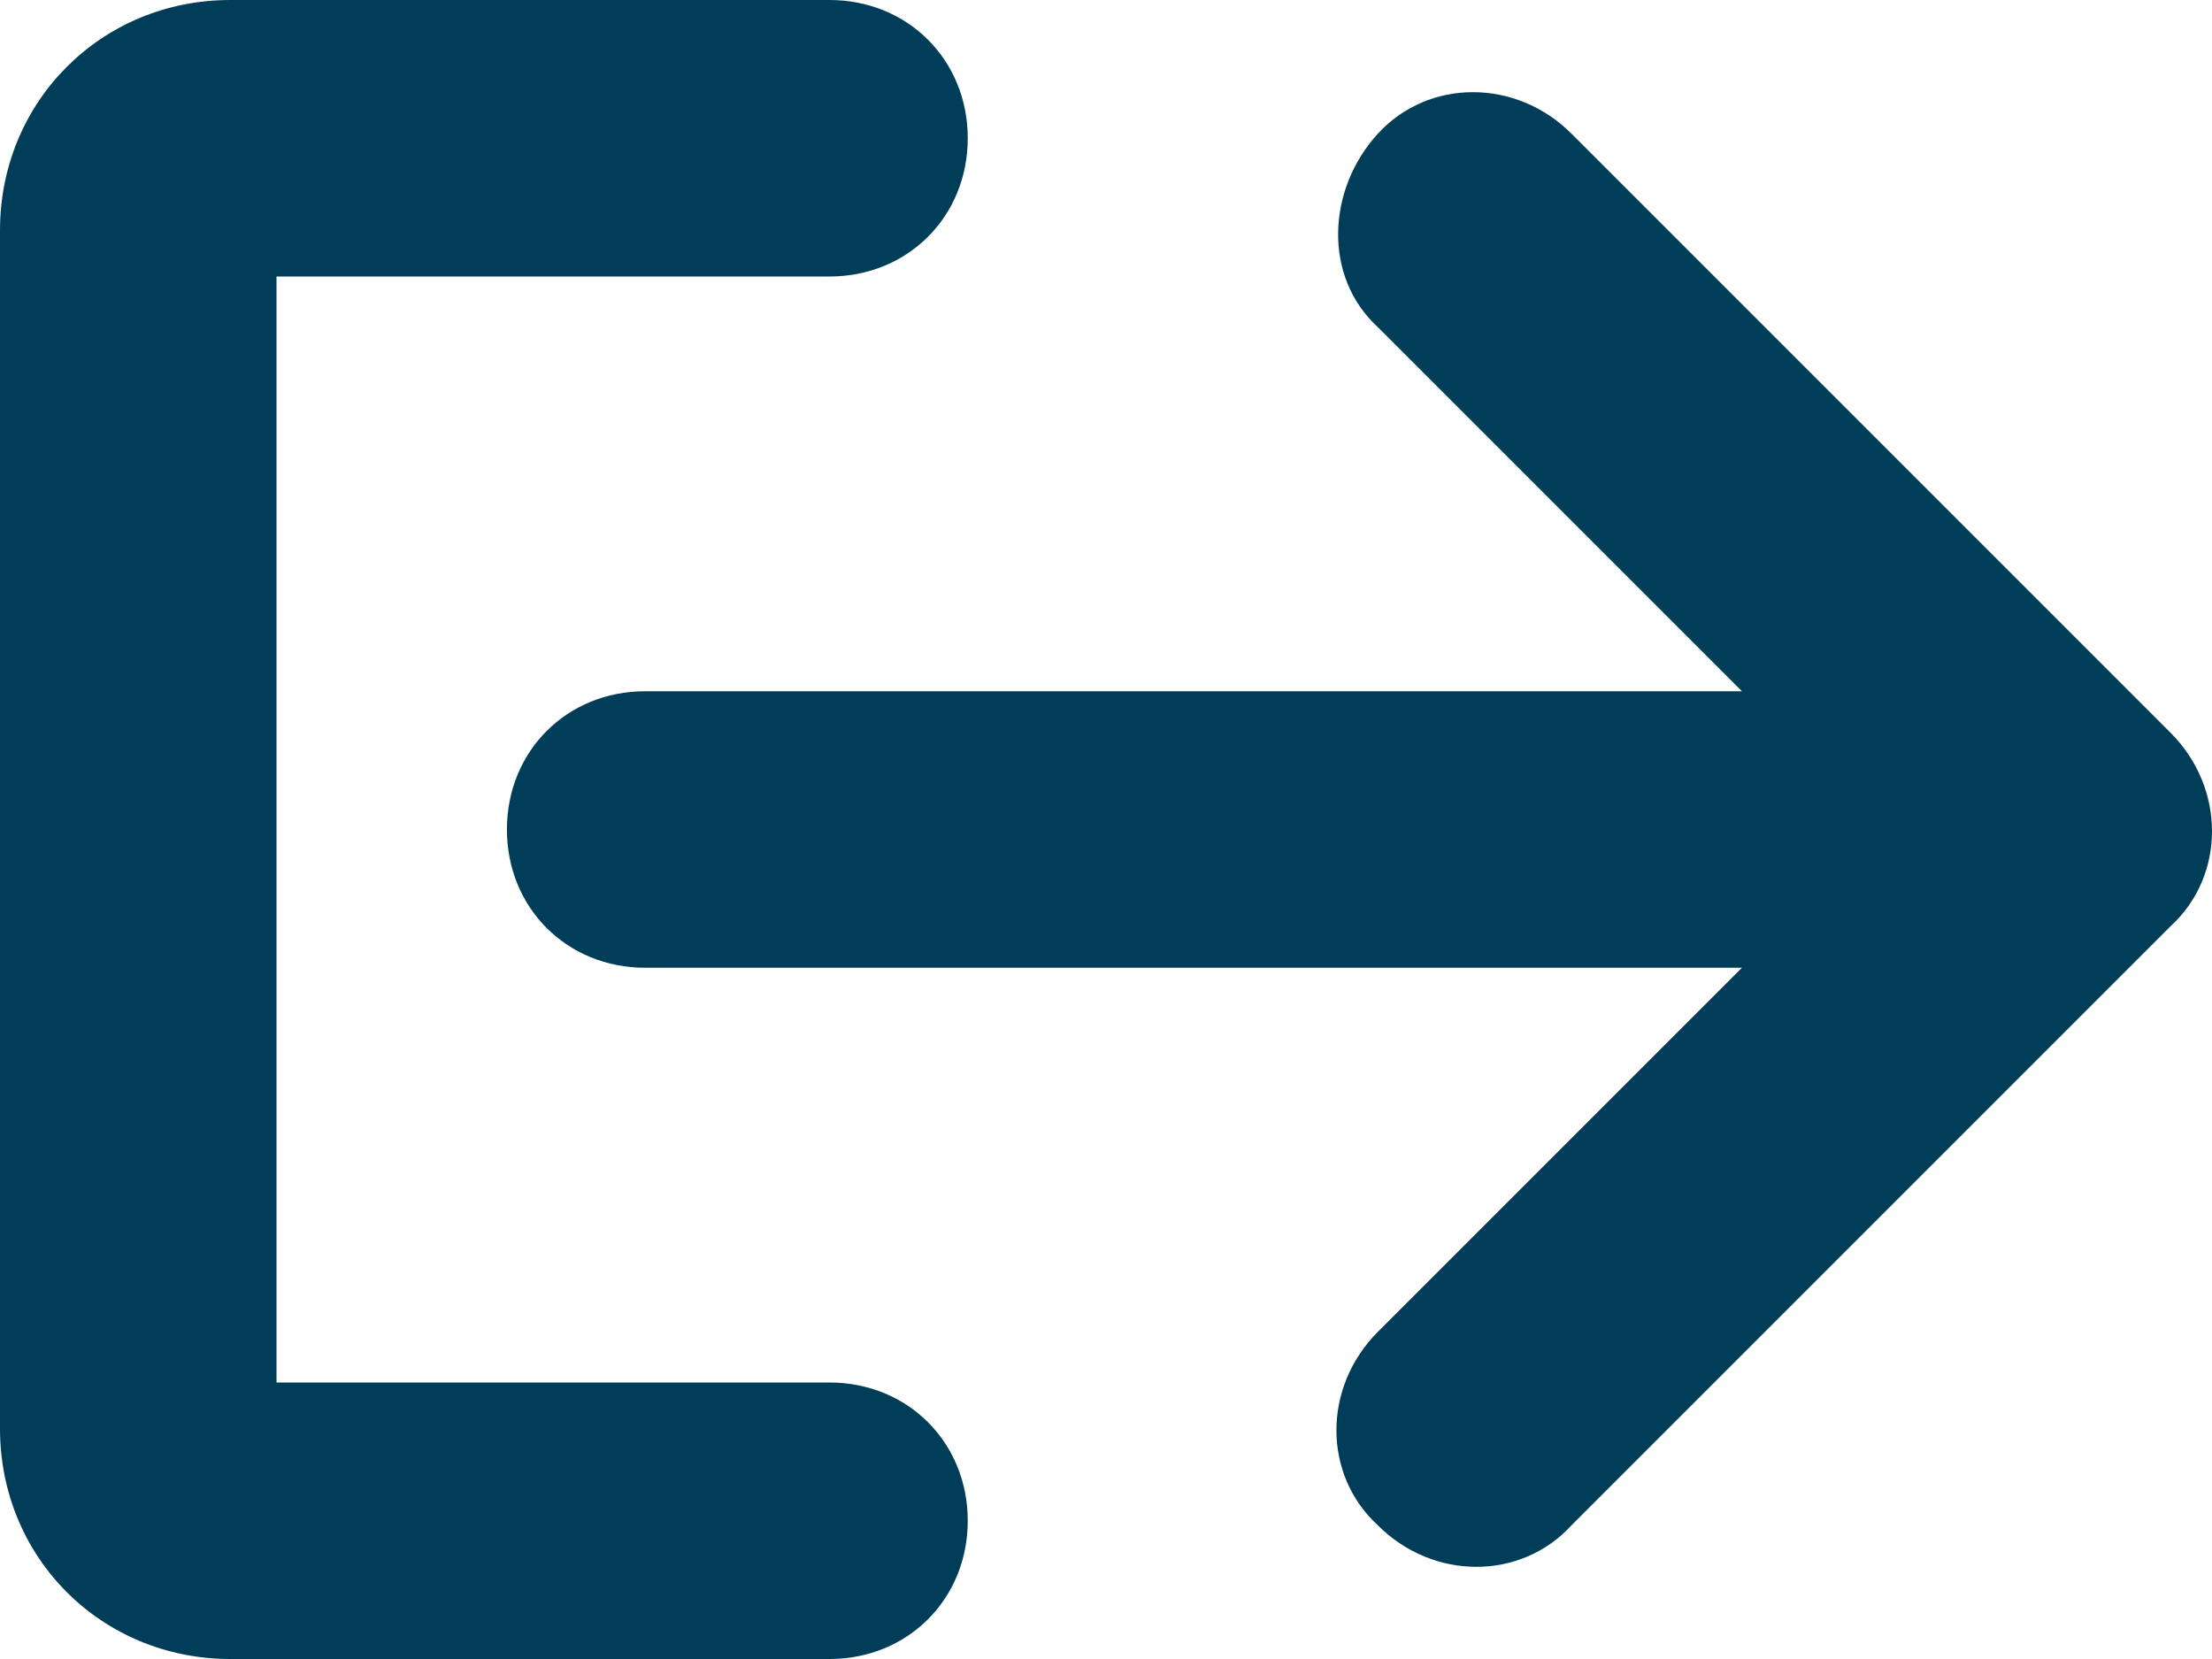 <?xml version="1.0" encoding="utf-8"?>
<!-- Generator: Adobe Illustrator 25.0.0, SVG Export Plug-In . SVG Version: 6.00 Build 0)  -->
<svg version="1.1" id="Layer_1" xmlns="http://www.w3.org/2000/svg" xmlns:xlink="http://www.w3.org/1999/xlink" x="0px"
	y="0px" viewBox="0 0 48 36" style="enable-background:new 0 0 48 36;" xml:space="preserve">
	<style type="text/css">
		.st0 {
			fill: #003D58;
		}
	</style>
	<g id="Layer_2_1_">
		<g id="Icons">
			<path class="st0" d="M18,30H6V6h12c1.7,0,3-1.3,3-3s-1.3-3-3-3H5C2.2,0,0,2.2,0,5v26c0,2.8,2.2,5,5,5h13c1.7,0,3-1.3,3-3
			C21,31.3,19.7,30,18,30z" />
			<path class="st0" d="M47.1,15.9l-13-13c-1.2-1.2-3.1-1.2-4.2,0s-1.2,3.1,0,4.2l7.9,7.9H14c-1.7,0-3,1.3-3,3s1.3,3,3,3h23.8
			l-7.9,7.9c-1.2,1.2-1.2,3.1,0,4.2c1.2,1.2,3.1,1.2,4.2,0l13-13C48.3,19,48.3,17.1,47.1,15.9z" />
		</g>
	</g>
</svg>